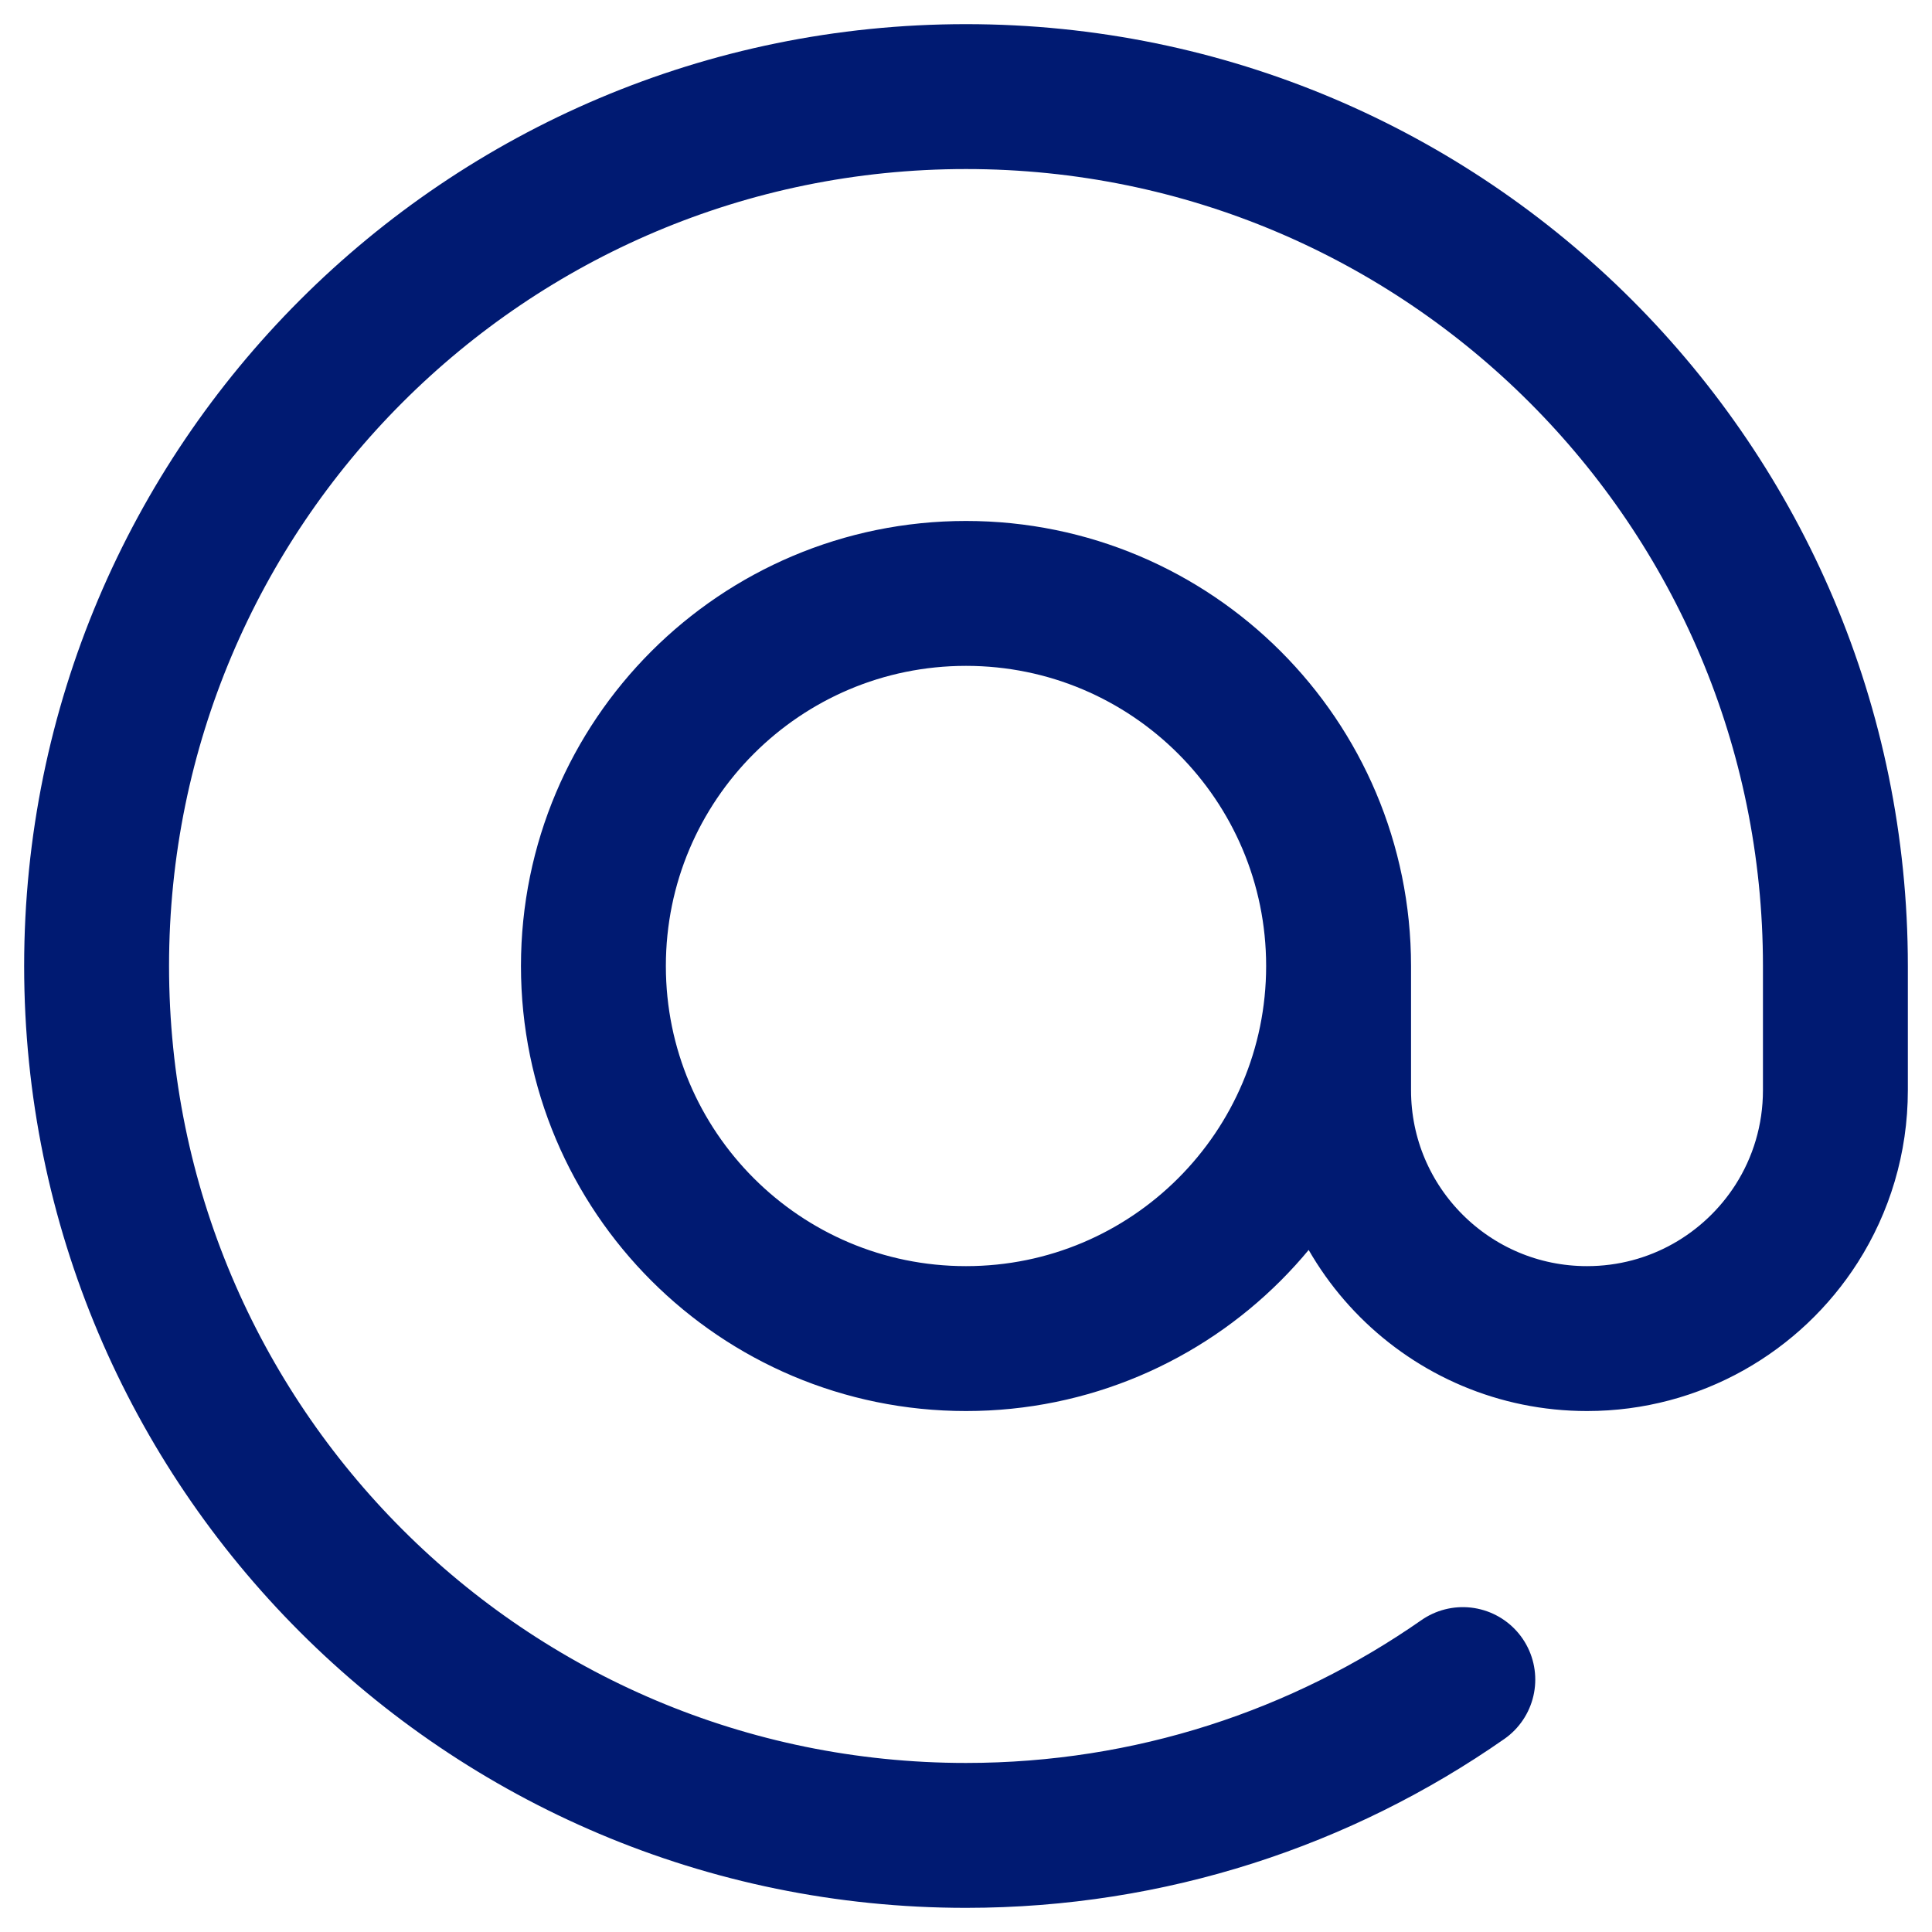 <svg width="20" height="20" viewBox="0 0 20 20" fill="none" xmlns="http://www.w3.org/2000/svg">
<path d="M13.857 10C13.857 12.13 12.13 13.857 10 13.857C7.87 13.857 6.143 12.13 6.143 10C6.143 7.87 7.87 6.143 10 6.143C12.13 6.143 13.857 7.87 13.857 10ZM13.857 10V11.286C13.857 12.706 15.008 13.857 16.429 13.857C17.341 13.857 18.142 13.382 18.599 12.666C18.853 12.267 19 11.794 19 11.286V10C19 5.029 14.971 1 10 1C5.029 1 1 5.029 1 10C1 14.971 5.029 19 10 19C11.912 19 13.685 18.404 15.143 17.387" stroke="#001A72" stroke-width="1.5" stroke-linecap="round" stroke-linejoin="round"/>
</svg>
